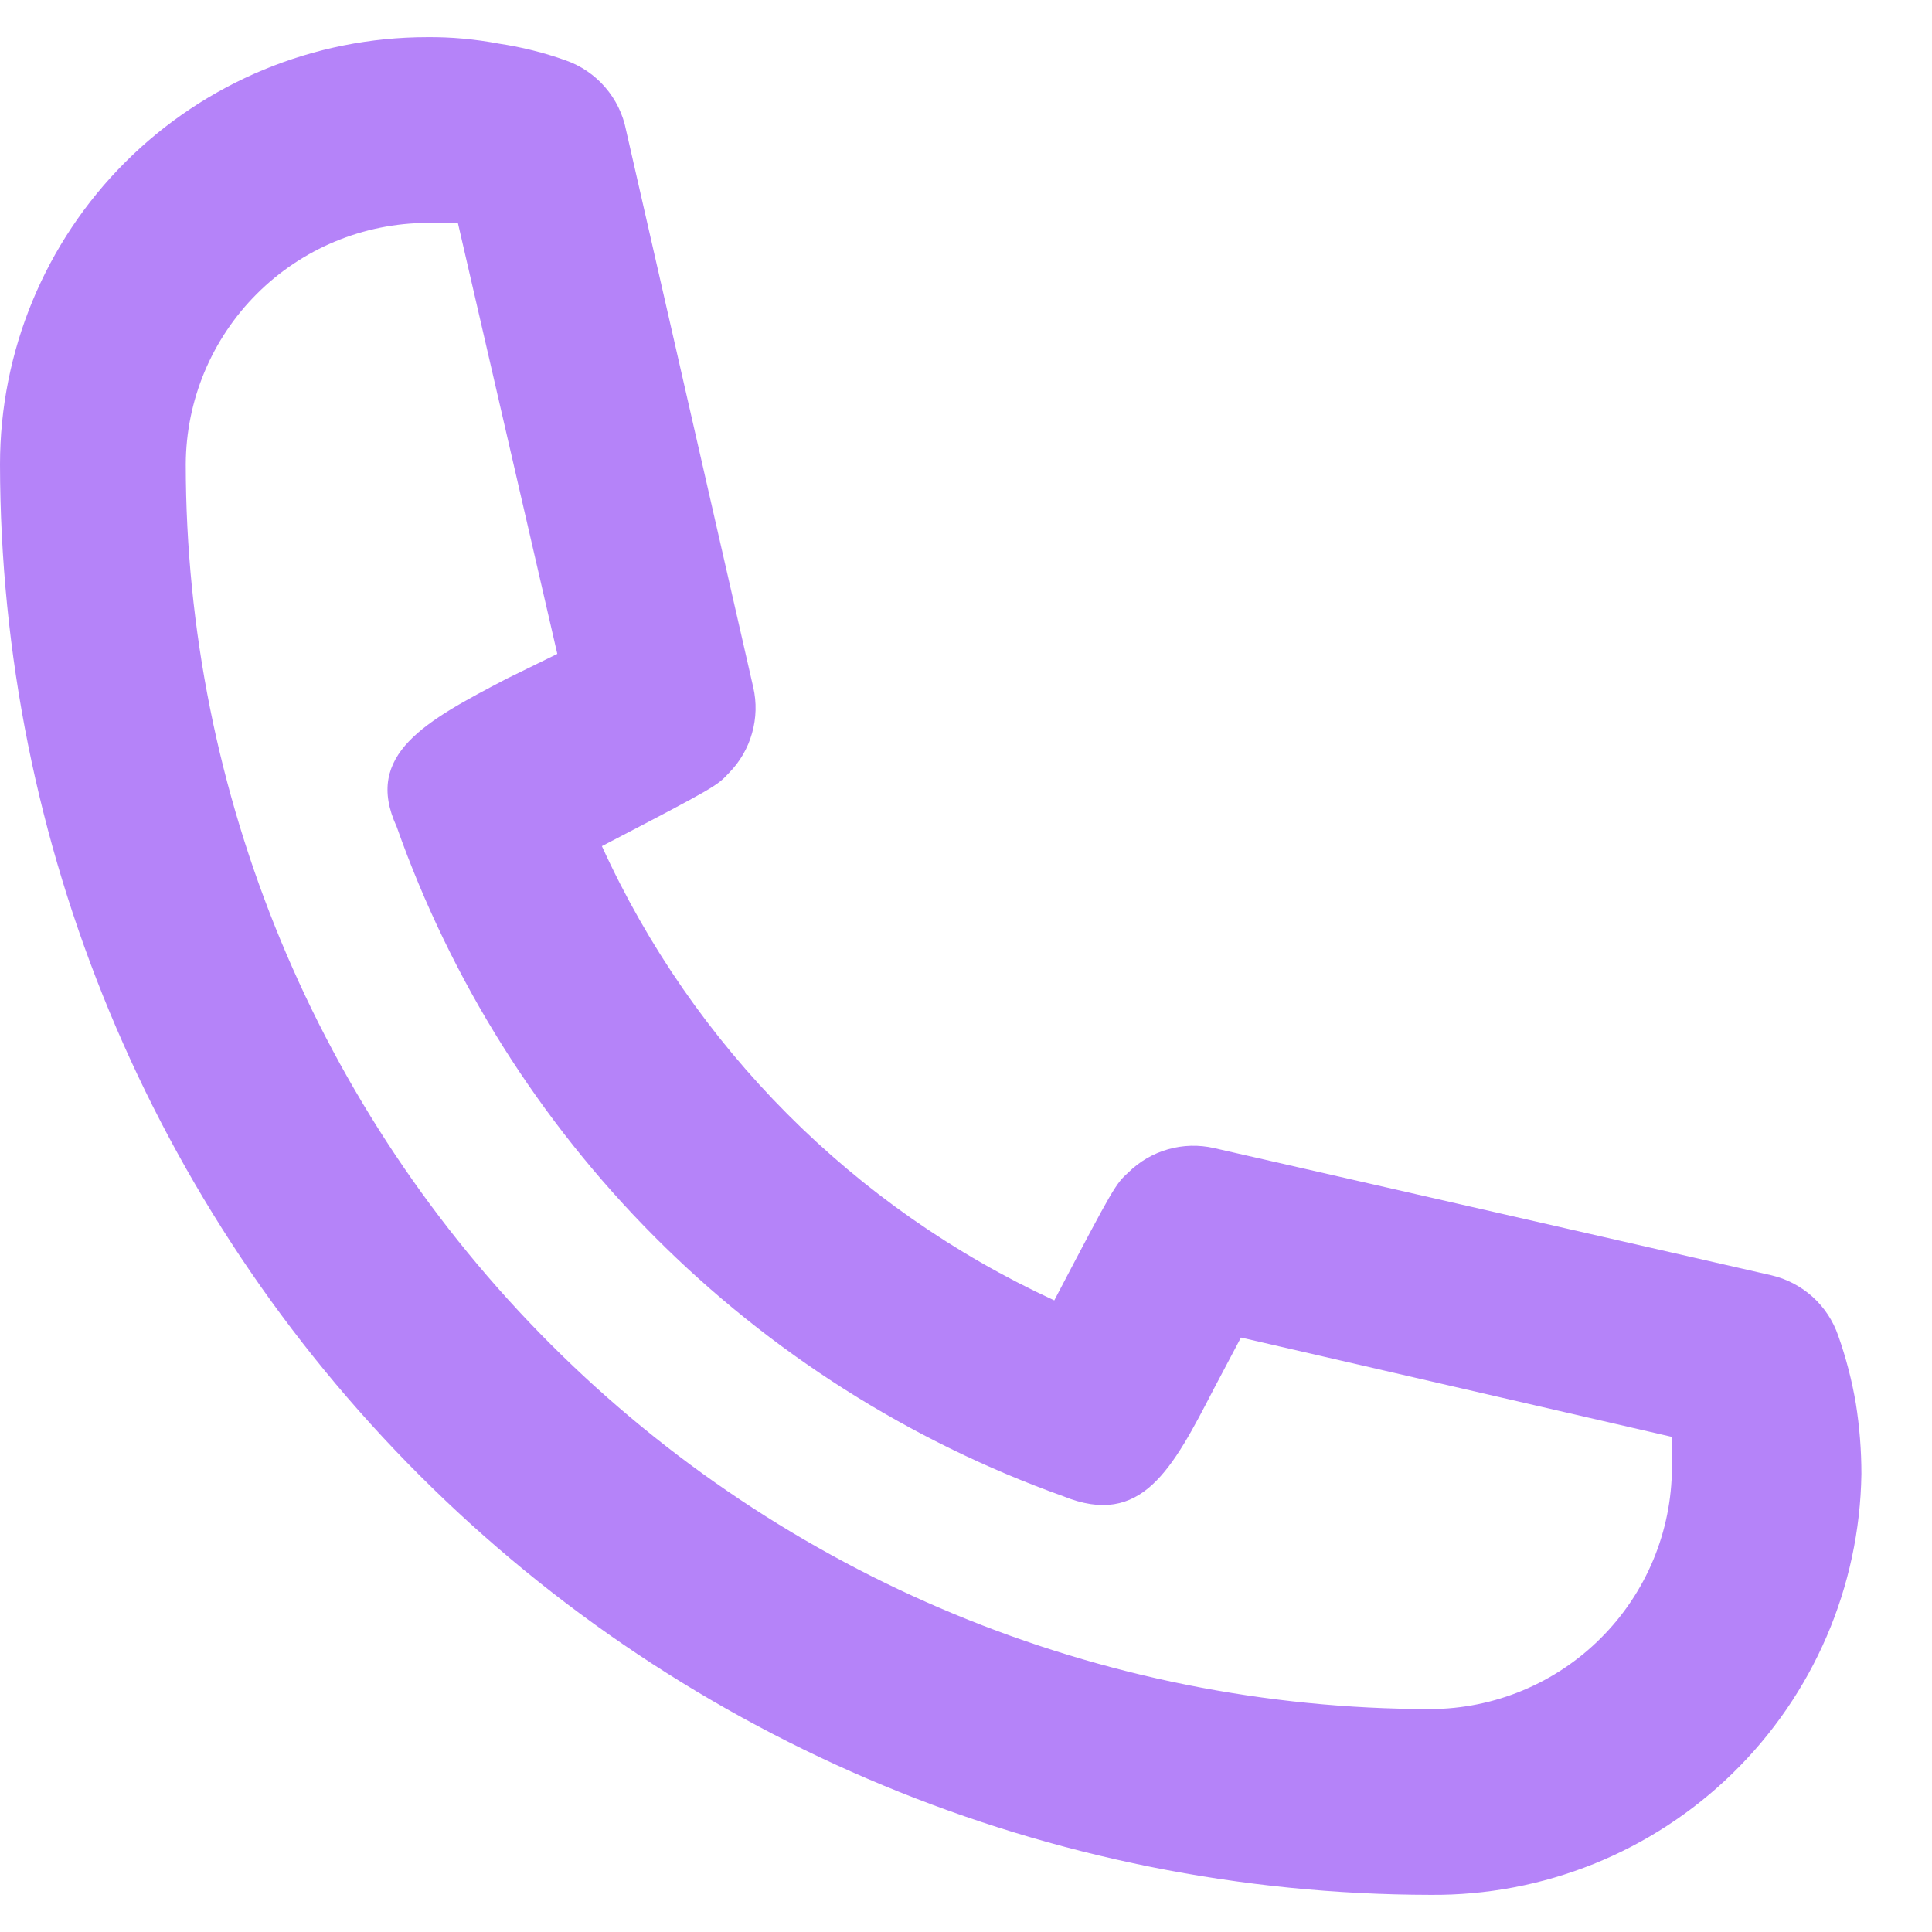<svg width="26" height="26" viewBox="0 0 26 26" fill="none" xmlns="http://www.w3.org/2000/svg">
<path d="M19.25 25.5C14.147 25.493 9.254 23.463 5.646 19.854C2.037 16.246 0.007 11.353 0 6.25C0 4.725 0.606 3.262 1.684 2.184C2.762 1.106 4.225 0.5 5.75 0.5C6.073 0.497 6.395 0.527 6.713 0.587C7.019 0.633 7.321 0.708 7.612 0.812C7.818 0.884 8.001 1.009 8.143 1.173C8.286 1.338 8.383 1.536 8.425 1.75L10.137 9.25C10.184 9.453 10.178 9.665 10.121 9.866C10.065 10.067 9.958 10.251 9.812 10.4C9.65 10.575 9.637 10.587 8.1 11.387C9.331 14.088 11.492 16.258 14.188 17.5C15 15.95 15.012 15.937 15.188 15.775C15.337 15.629 15.52 15.523 15.721 15.466C15.922 15.409 16.134 15.404 16.337 15.45L23.837 17.162C24.044 17.21 24.235 17.31 24.393 17.452C24.55 17.594 24.669 17.774 24.738 17.975C24.843 18.272 24.922 18.577 24.975 18.887C25.025 19.202 25.05 19.519 25.05 19.837C25.027 21.356 24.404 22.804 23.317 23.864C22.231 24.925 20.769 25.513 19.25 25.5ZM5.75 3C4.889 3.003 4.064 3.347 3.456 3.955C2.847 4.564 2.503 5.389 2.5 6.25C2.503 10.691 4.269 14.95 7.41 18.09C10.55 21.231 14.809 22.997 19.25 23C20.111 22.997 20.936 22.653 21.544 22.044C22.153 21.436 22.497 20.611 22.5 19.75V19.337L16.7 18L16.337 18.687C15.775 19.775 15.363 20.562 14.312 20.137C12.241 19.396 10.361 18.202 8.808 16.643C7.256 15.085 6.07 13.199 5.338 11.125C4.888 10.15 5.737 9.7 6.812 9.137L7.5 8.8L6.162 3H5.75Z" fill="#B583F9"/>
</svg>

